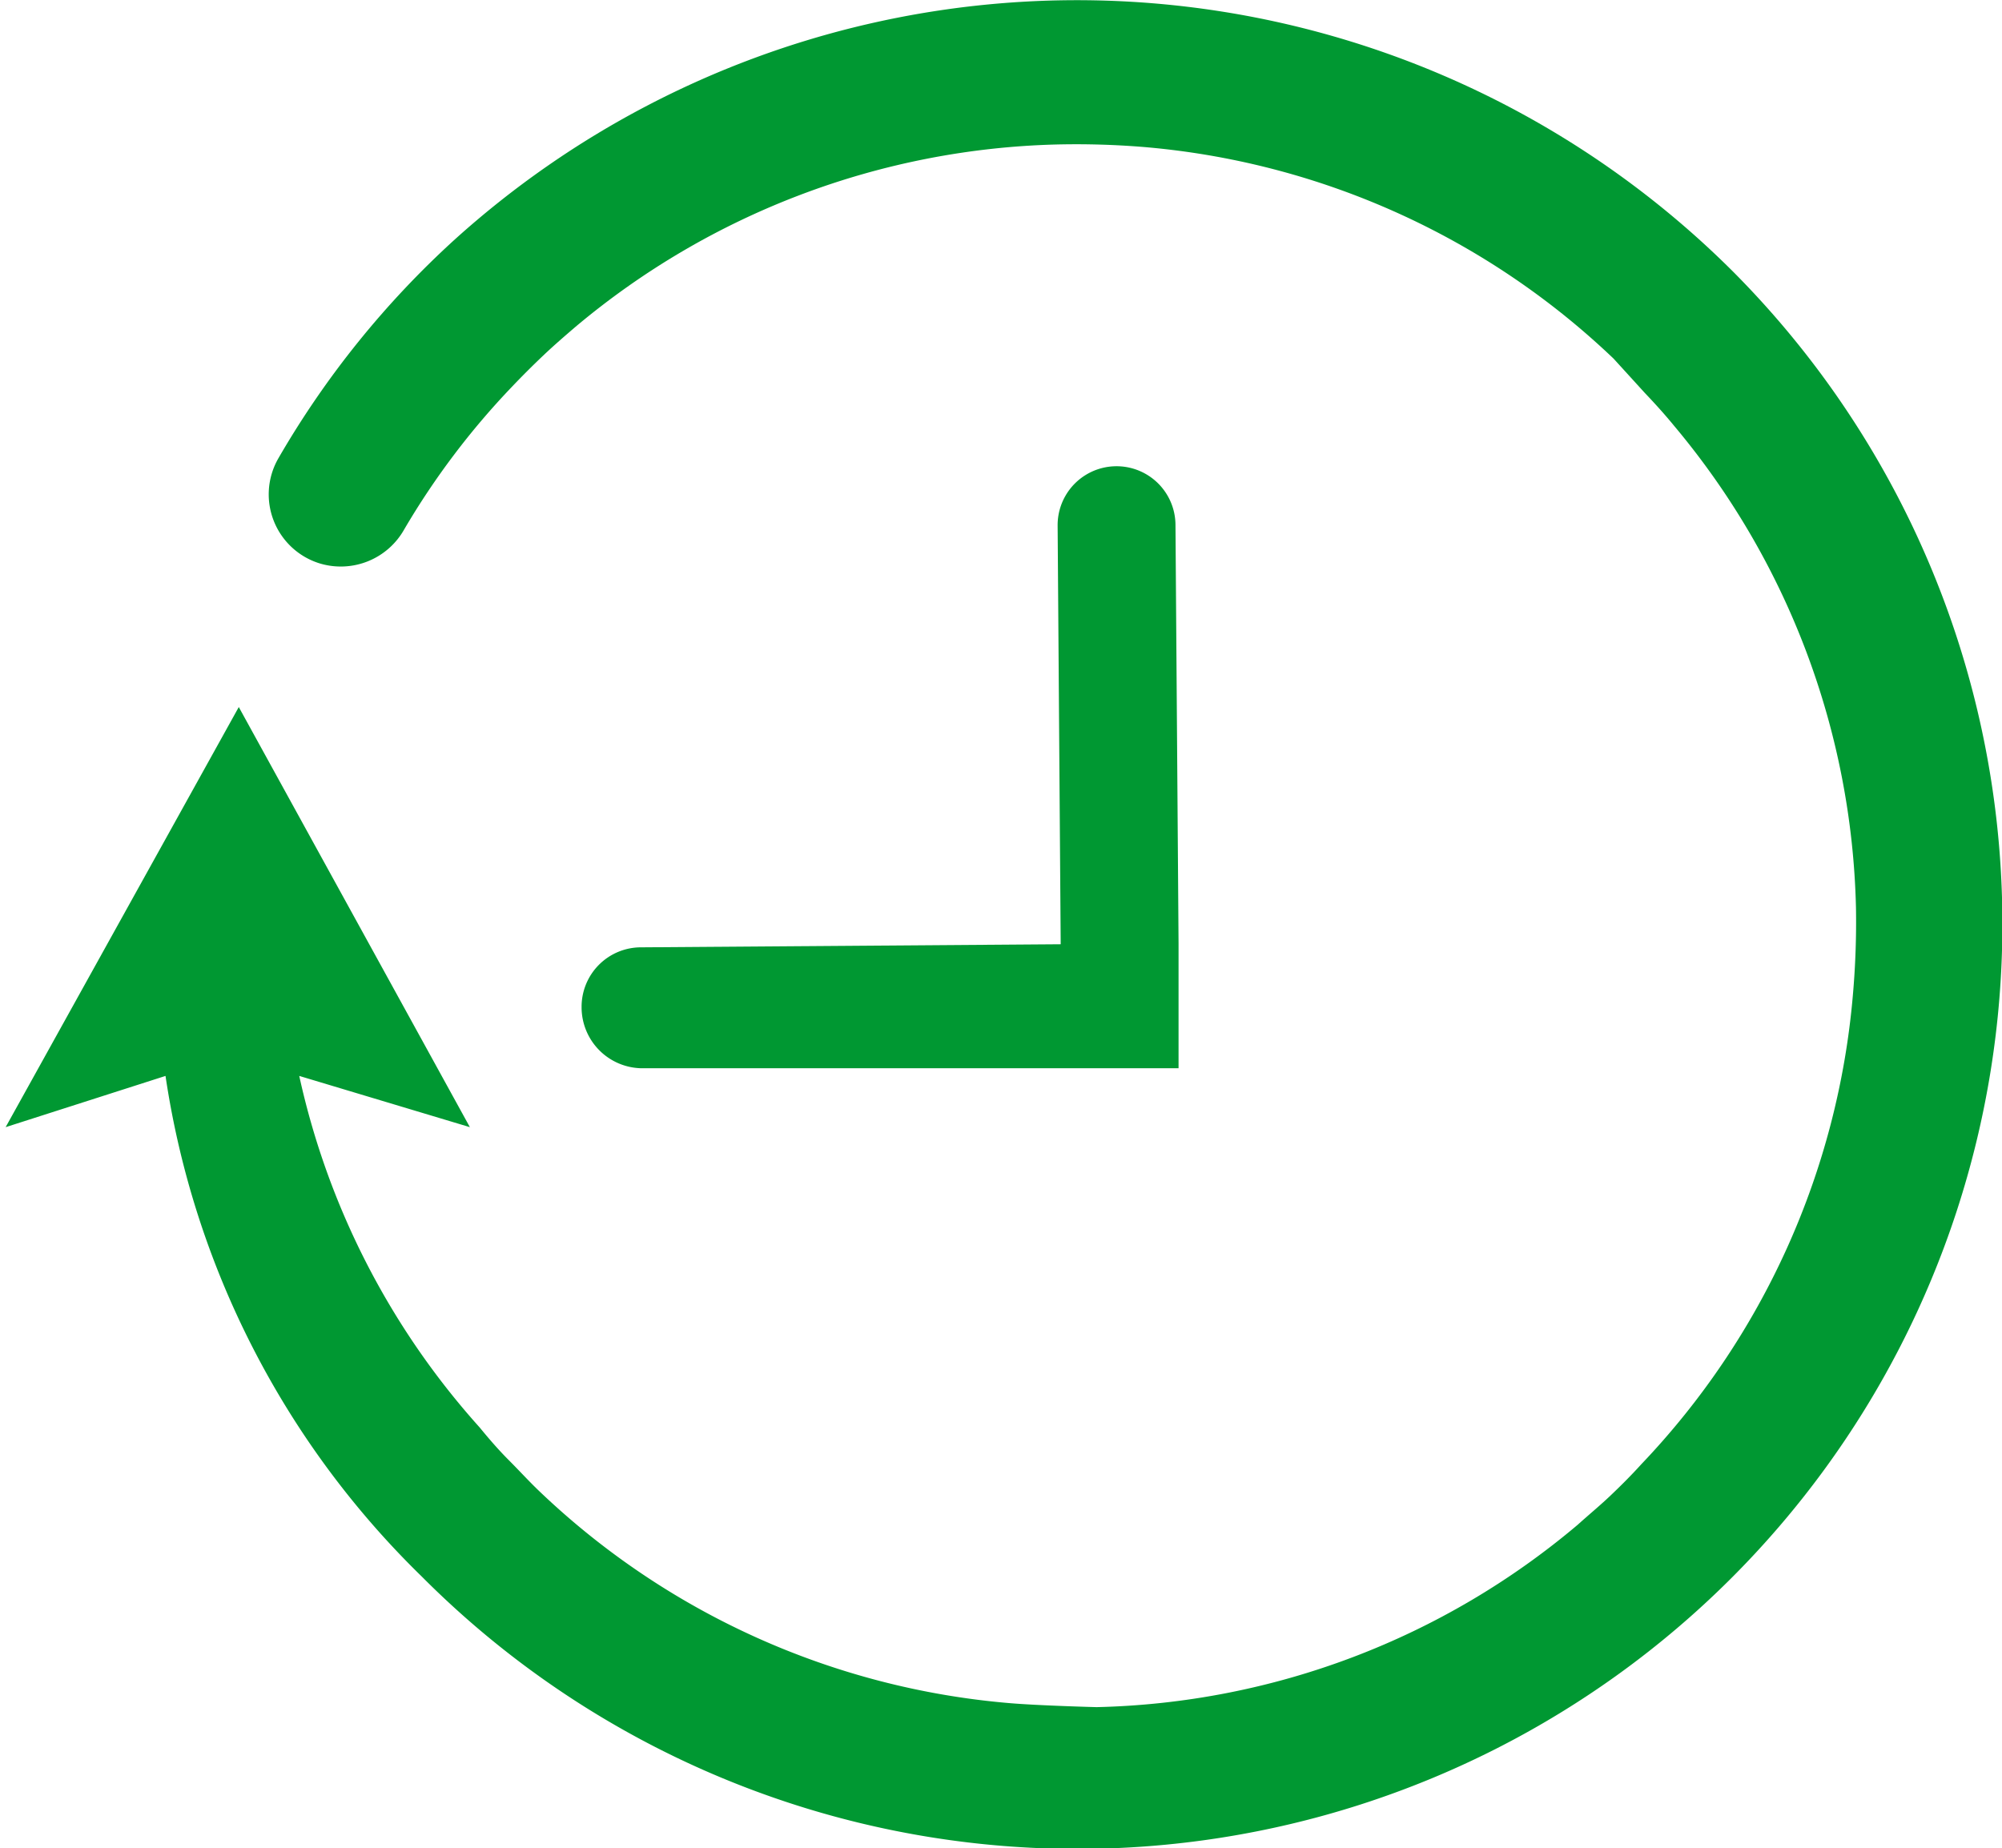 <svg id="Слой_1" data-name="Слой 1" xmlns="http://www.w3.org/2000/svg" viewBox="0 0 39.07 36.07"><defs><style>.cls-1{fill:#009832;}</style></defs><path class="cls-1" d="M33.82,5.3A18.05,18.05,0,0,1,8.23,30.77a17.17,17.17,0,0,1-5-9.77L.11,22l4.55-8.2L9.17,22,5.84,21a15.09,15.09,0,0,0,3.52,6.86l0,0c.18.22.37.44.57.64s.4.42.6.61v0a15.12,15.12,0,0,0,9.15,4.13v0c.57.05,1.72.08,1.72.08a15.07,15.07,0,0,0,9.39-3.56h0c.21-.19.43-.37.64-.57s.41-.4.6-.61l0,0a15.14,15.14,0,0,0,4.13-9.16h0a16.29,16.29,0,0,0,.06-1.71h0a15.17,15.17,0,0,0-3.55-9.4l0,0c-.18-.22-.37-.43-.57-.64L31.49,7h0a15.12,15.12,0,0,0-9.16-4.13v0a16.28,16.28,0,0,0-1.71-.05v0a15.19,15.19,0,0,0-9.39,3.56v0c-.21.18-.43.37-.64.57s-.41.4-.6.6l0,0a15,15,0,0,0-2.1,2.78A1.42,1.42,0,0,1,6.25,11a1.41,1.41,0,0,1-.82-2.05A17.84,17.84,0,0,1,8.88,4.67,18.12,18.12,0,0,1,33.82,5.3Z"/><path class="cls-1" d="M11.35,19.66a1.19,1.19,0,0,0,1.16,1.19H23l0-2.43-.06-8.17a1.15,1.15,0,1,0-2.3,0l.06,8.18-8.18.06A1.16,1.16,0,0,0,11.35,19.66Z"/></svg>
